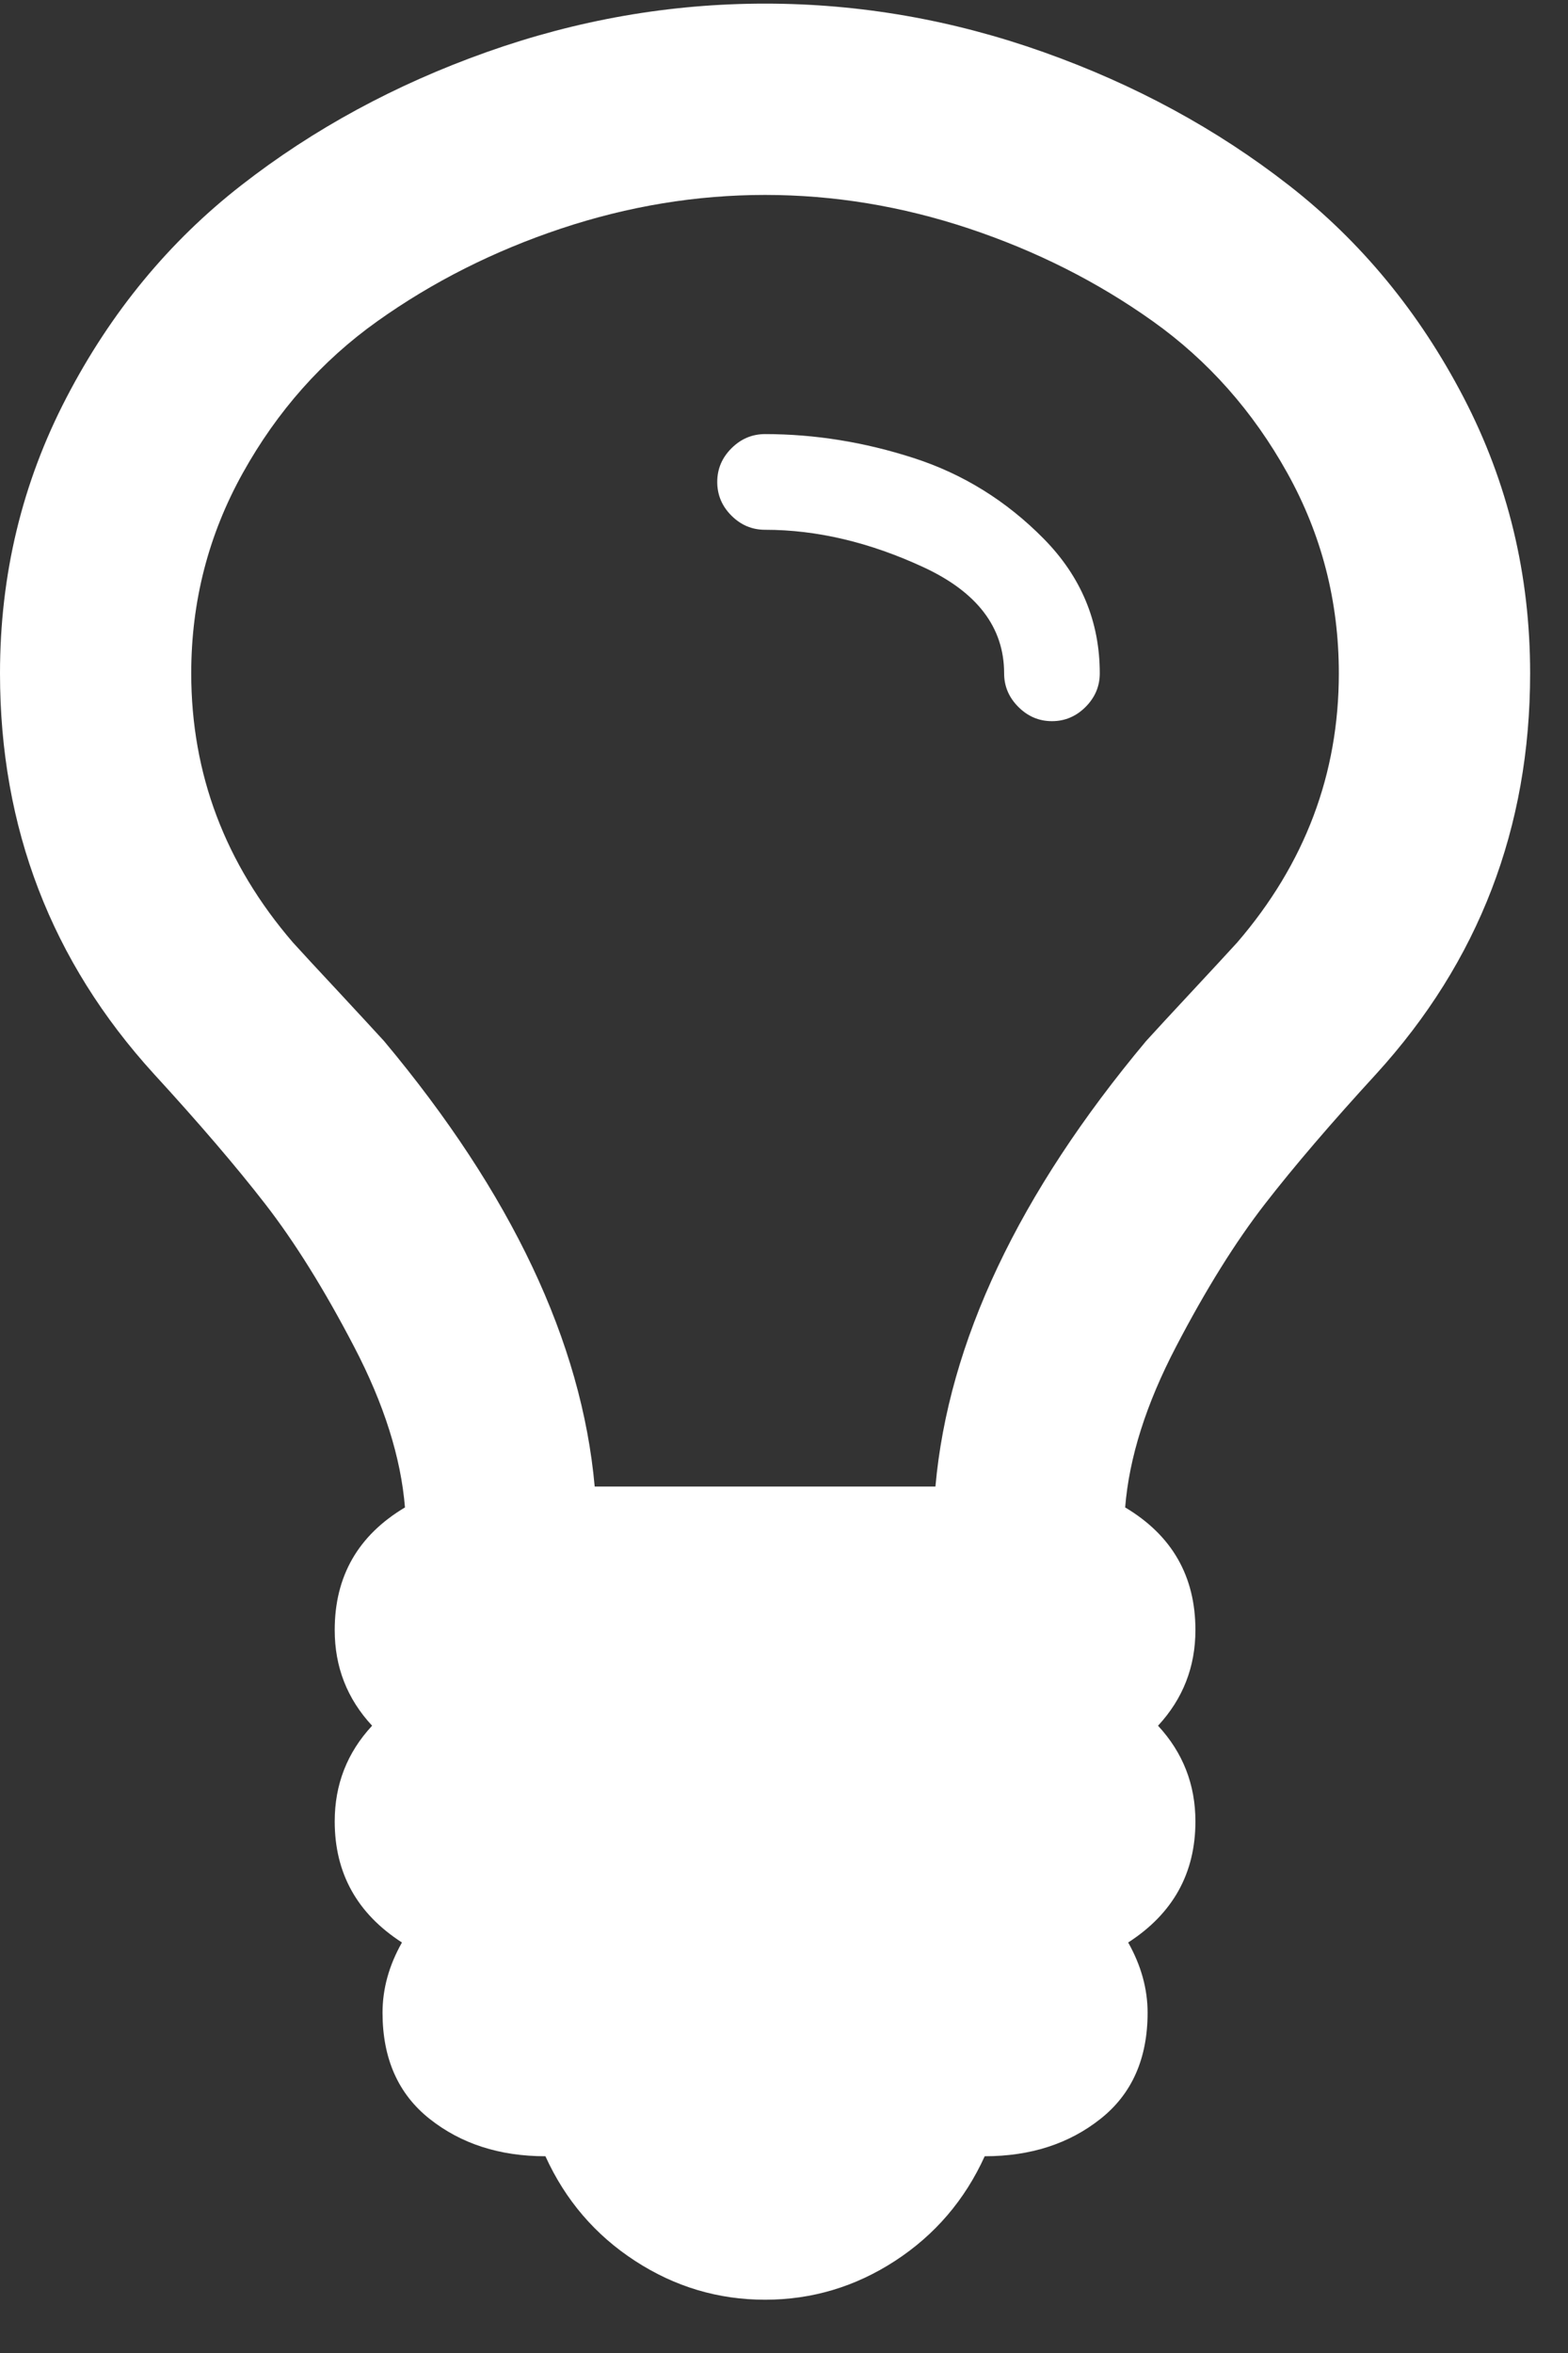 <svg xmlns="http://www.w3.org/2000/svg" xmlns:xlink="http://www.w3.org/1999/xlink" width="26px" height="39px">
    <rect width="100%" height="100%" fill="#333333" stroke="none"/>
    <path fill-rule="evenodd" fill="rgb(255, 255, 255)"
        d="M17.307,8.930 C16.688,8.302 15.969,7.856 15.151,7.592 C14.334,7.328 13.512,7.195 12.686,7.195 C12.471,7.195 12.285,7.274 12.128,7.431 C11.971,7.588 11.893,7.774 11.893,7.988 C11.893,8.203 11.971,8.389 12.128,8.546 C12.285,8.703 12.471,8.781 12.686,8.781 C13.545,8.781 14.420,8.988 15.312,9.401 C16.204,9.814 16.650,10.400 16.650,11.160 C16.650,11.375 16.729,11.560 16.886,11.717 C17.043,11.874 17.228,11.953 17.443,11.953 C17.658,11.953 17.844,11.874 18.001,11.717 C18.157,11.560 18.236,11.375 18.236,11.160 C18.236,10.301 17.926,9.558 17.307,8.930 ZM20.516,15.620 C20.350,15.802 20.098,16.074 19.760,16.437 C19.421,16.801 19.169,17.073 19.004,17.255 C16.890,19.782 15.725,22.244 15.511,24.639 L9.861,24.639 C9.646,22.244 8.482,19.782 6.368,17.255 C6.202,17.073 5.950,16.801 5.612,16.437 C5.273,16.074 5.021,15.802 4.856,15.620 C3.733,14.315 3.171,12.828 3.171,11.160 C3.171,9.970 3.456,8.864 4.026,7.840 C4.596,6.816 5.340,5.977 6.256,5.325 C7.173,4.672 8.189,4.160 9.304,3.788 C10.419,3.417 11.546,3.231 12.686,3.231 C13.826,3.231 14.953,3.417 16.068,3.788 C17.183,4.160 18.199,4.672 19.116,5.325 C20.032,5.977 20.776,6.816 21.346,7.840 C21.916,8.864 22.200,9.970 22.200,11.160 C22.200,12.828 21.639,14.315 20.516,15.620 L20.516,15.620 ZM24.269,6.588 C23.534,5.176 22.568,4.003 21.370,3.070 C20.173,2.137 18.818,1.402 17.307,0.865 C15.796,0.328 14.255,0.060 12.686,0.060 C11.116,0.060 9.576,0.328 8.065,0.865 C6.554,1.402 5.199,2.137 4.002,3.070 C2.804,4.003 1.837,5.176 1.103,6.588 C0.367,8.001 -0.000,9.524 -0.000,11.160 C-0.000,13.720 0.851,15.934 2.552,17.800 C3.295,18.610 3.911,19.328 4.398,19.956 C4.885,20.584 5.377,21.372 5.872,22.322 C6.368,23.272 6.648,24.160 6.715,24.985 C5.938,25.448 5.550,26.125 5.550,27.017 C5.550,27.629 5.756,28.157 6.170,28.603 C5.756,29.049 5.550,29.578 5.550,30.189 C5.550,31.048 5.922,31.717 6.665,32.196 C6.450,32.576 6.343,32.964 6.343,33.360 C6.343,34.120 6.603,34.707 7.123,35.119 C7.644,35.532 8.284,35.739 9.044,35.739 C9.374,36.465 9.869,37.043 10.530,37.473 C11.191,37.903 11.909,38.117 12.686,38.117 C13.462,38.117 14.181,37.903 14.842,37.473 C15.502,37.043 15.998,36.465 16.328,35.739 C17.088,35.739 17.728,35.532 18.248,35.119 C18.769,34.707 19.029,34.120 19.029,33.360 C19.029,32.964 18.921,32.576 18.707,32.196 C19.450,31.717 19.822,31.048 19.822,30.189 C19.822,29.578 19.615,29.049 19.202,28.603 C19.615,28.157 19.822,27.629 19.822,27.017 C19.822,26.125 19.434,25.448 18.657,24.985 C18.723,24.160 19.004,23.272 19.500,22.322 C19.995,21.372 20.487,20.584 20.974,19.956 C21.461,19.328 22.077,18.610 22.820,17.800 C24.521,15.934 25.372,13.720 25.372,11.160 C25.372,9.524 25.004,8.001 24.269,6.588 Z" />
</svg>